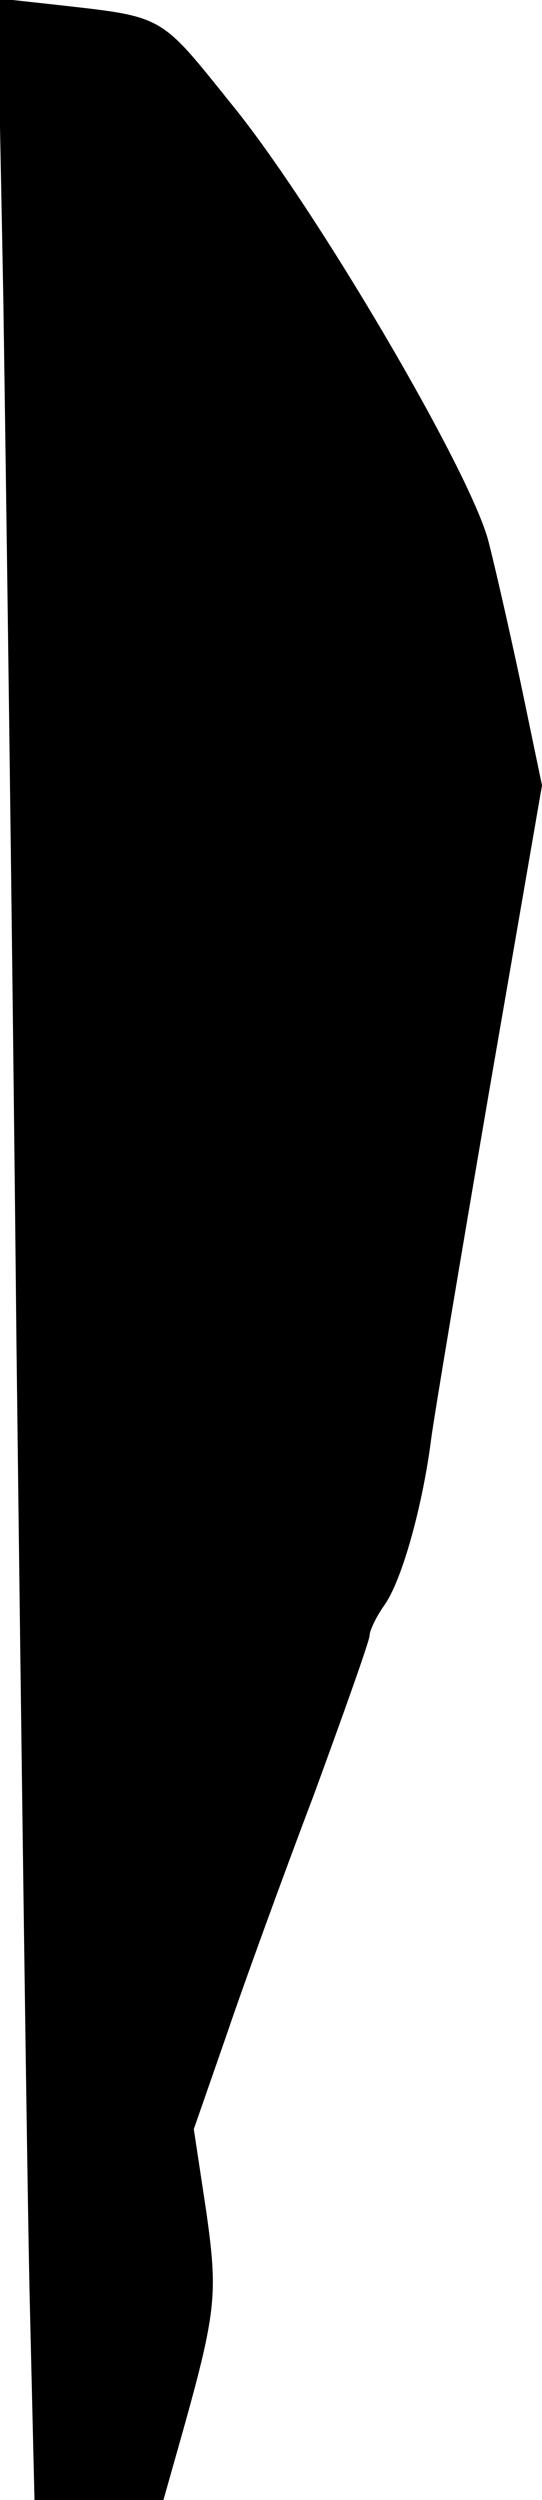 <?xml version="1.0" standalone="no"?>
<!DOCTYPE svg PUBLIC "-//W3C//DTD SVG 20010904//EN"
 "http://www.w3.org/TR/2001/REC-SVG-20010904/DTD/svg10.dtd">
<svg version="1.0" xmlns="http://www.w3.org/2000/svg"
 width="66pt" height="304pt" viewBox="0 0 66 304"
 preserveAspectRatio="xMidYMid meet">
<g transform="translate(0,304) scale(0.1,-0.1)"
fill="#000000" stroke="none">
<path fill="#000000" stroke="none" d="M4 2679 c3 -200 11 -771 16 -1269 6
-498 13 -1019 16 -1158 l6 -252 79 0 78 0 15 53 c50 176 52 193 37 299 l-15
99 39 112 c21 62 69 194 107 294 37 101 68 188 68 194 0 6 8 23 18 37 22 31
47 123 57 202 4 30 36 221 71 425 l64 370 -25 120 c-14 66 -32 145 -40 176
-21 84 -211 407 -312 531 -91 113 -81 107 -222 123 l-64 7 7 -363z"/>
</g>
</svg>
